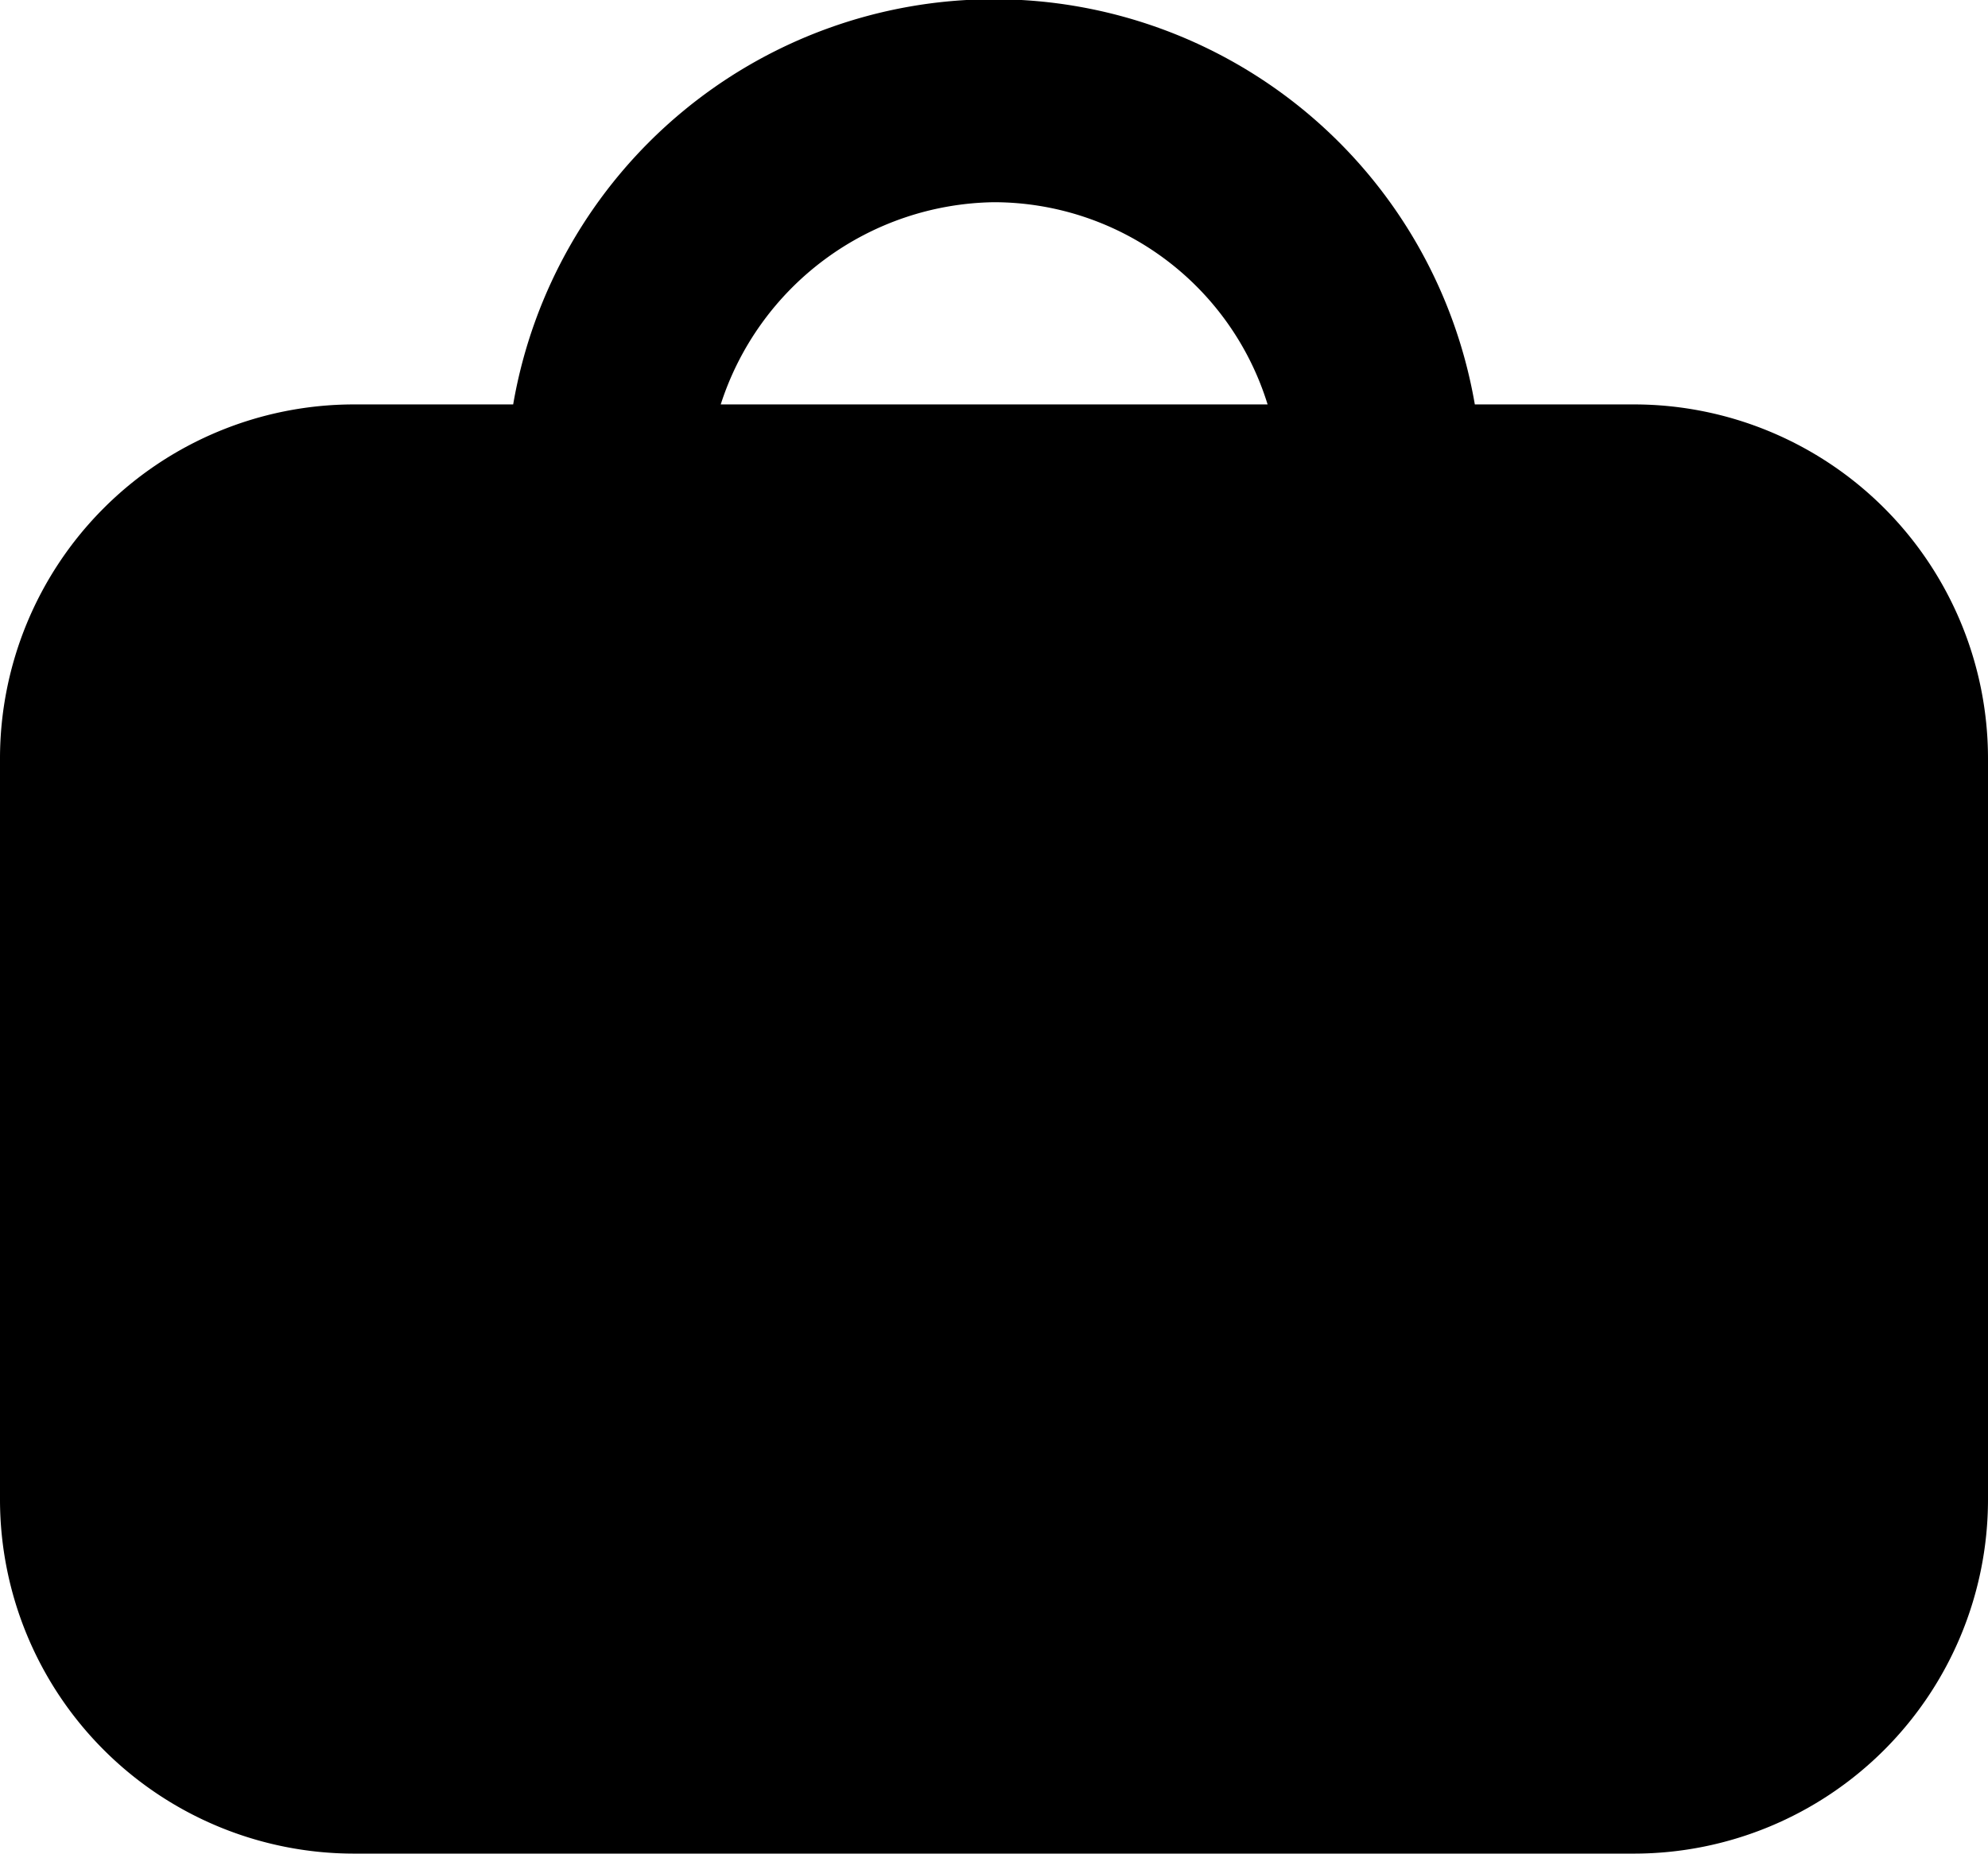 <svg xmlns="http://www.w3.org/2000/svg" viewBox="0 0 59 55"><title>work</title><g id="Layer_2" data-name="Layer 2"><g id="Layer_1-2" data-name="Layer 1"><path id="work" d="M48.5,12H43.77a14.48,14.48,0,0,0-28.54,0H10.5A10.51,10.51,0,0,0,0,22.5v22A10.51,10.51,0,0,0,10.5,55h38A10.51,10.51,0,0,0,59,44.5v-22A10.51,10.51,0,0,0,48.5,12Zm-19-6a8.51,8.51,0,0,1,8.12,6H21.39A8.65,8.65,0,0,1,29.5,6Z"/></g></g></svg>